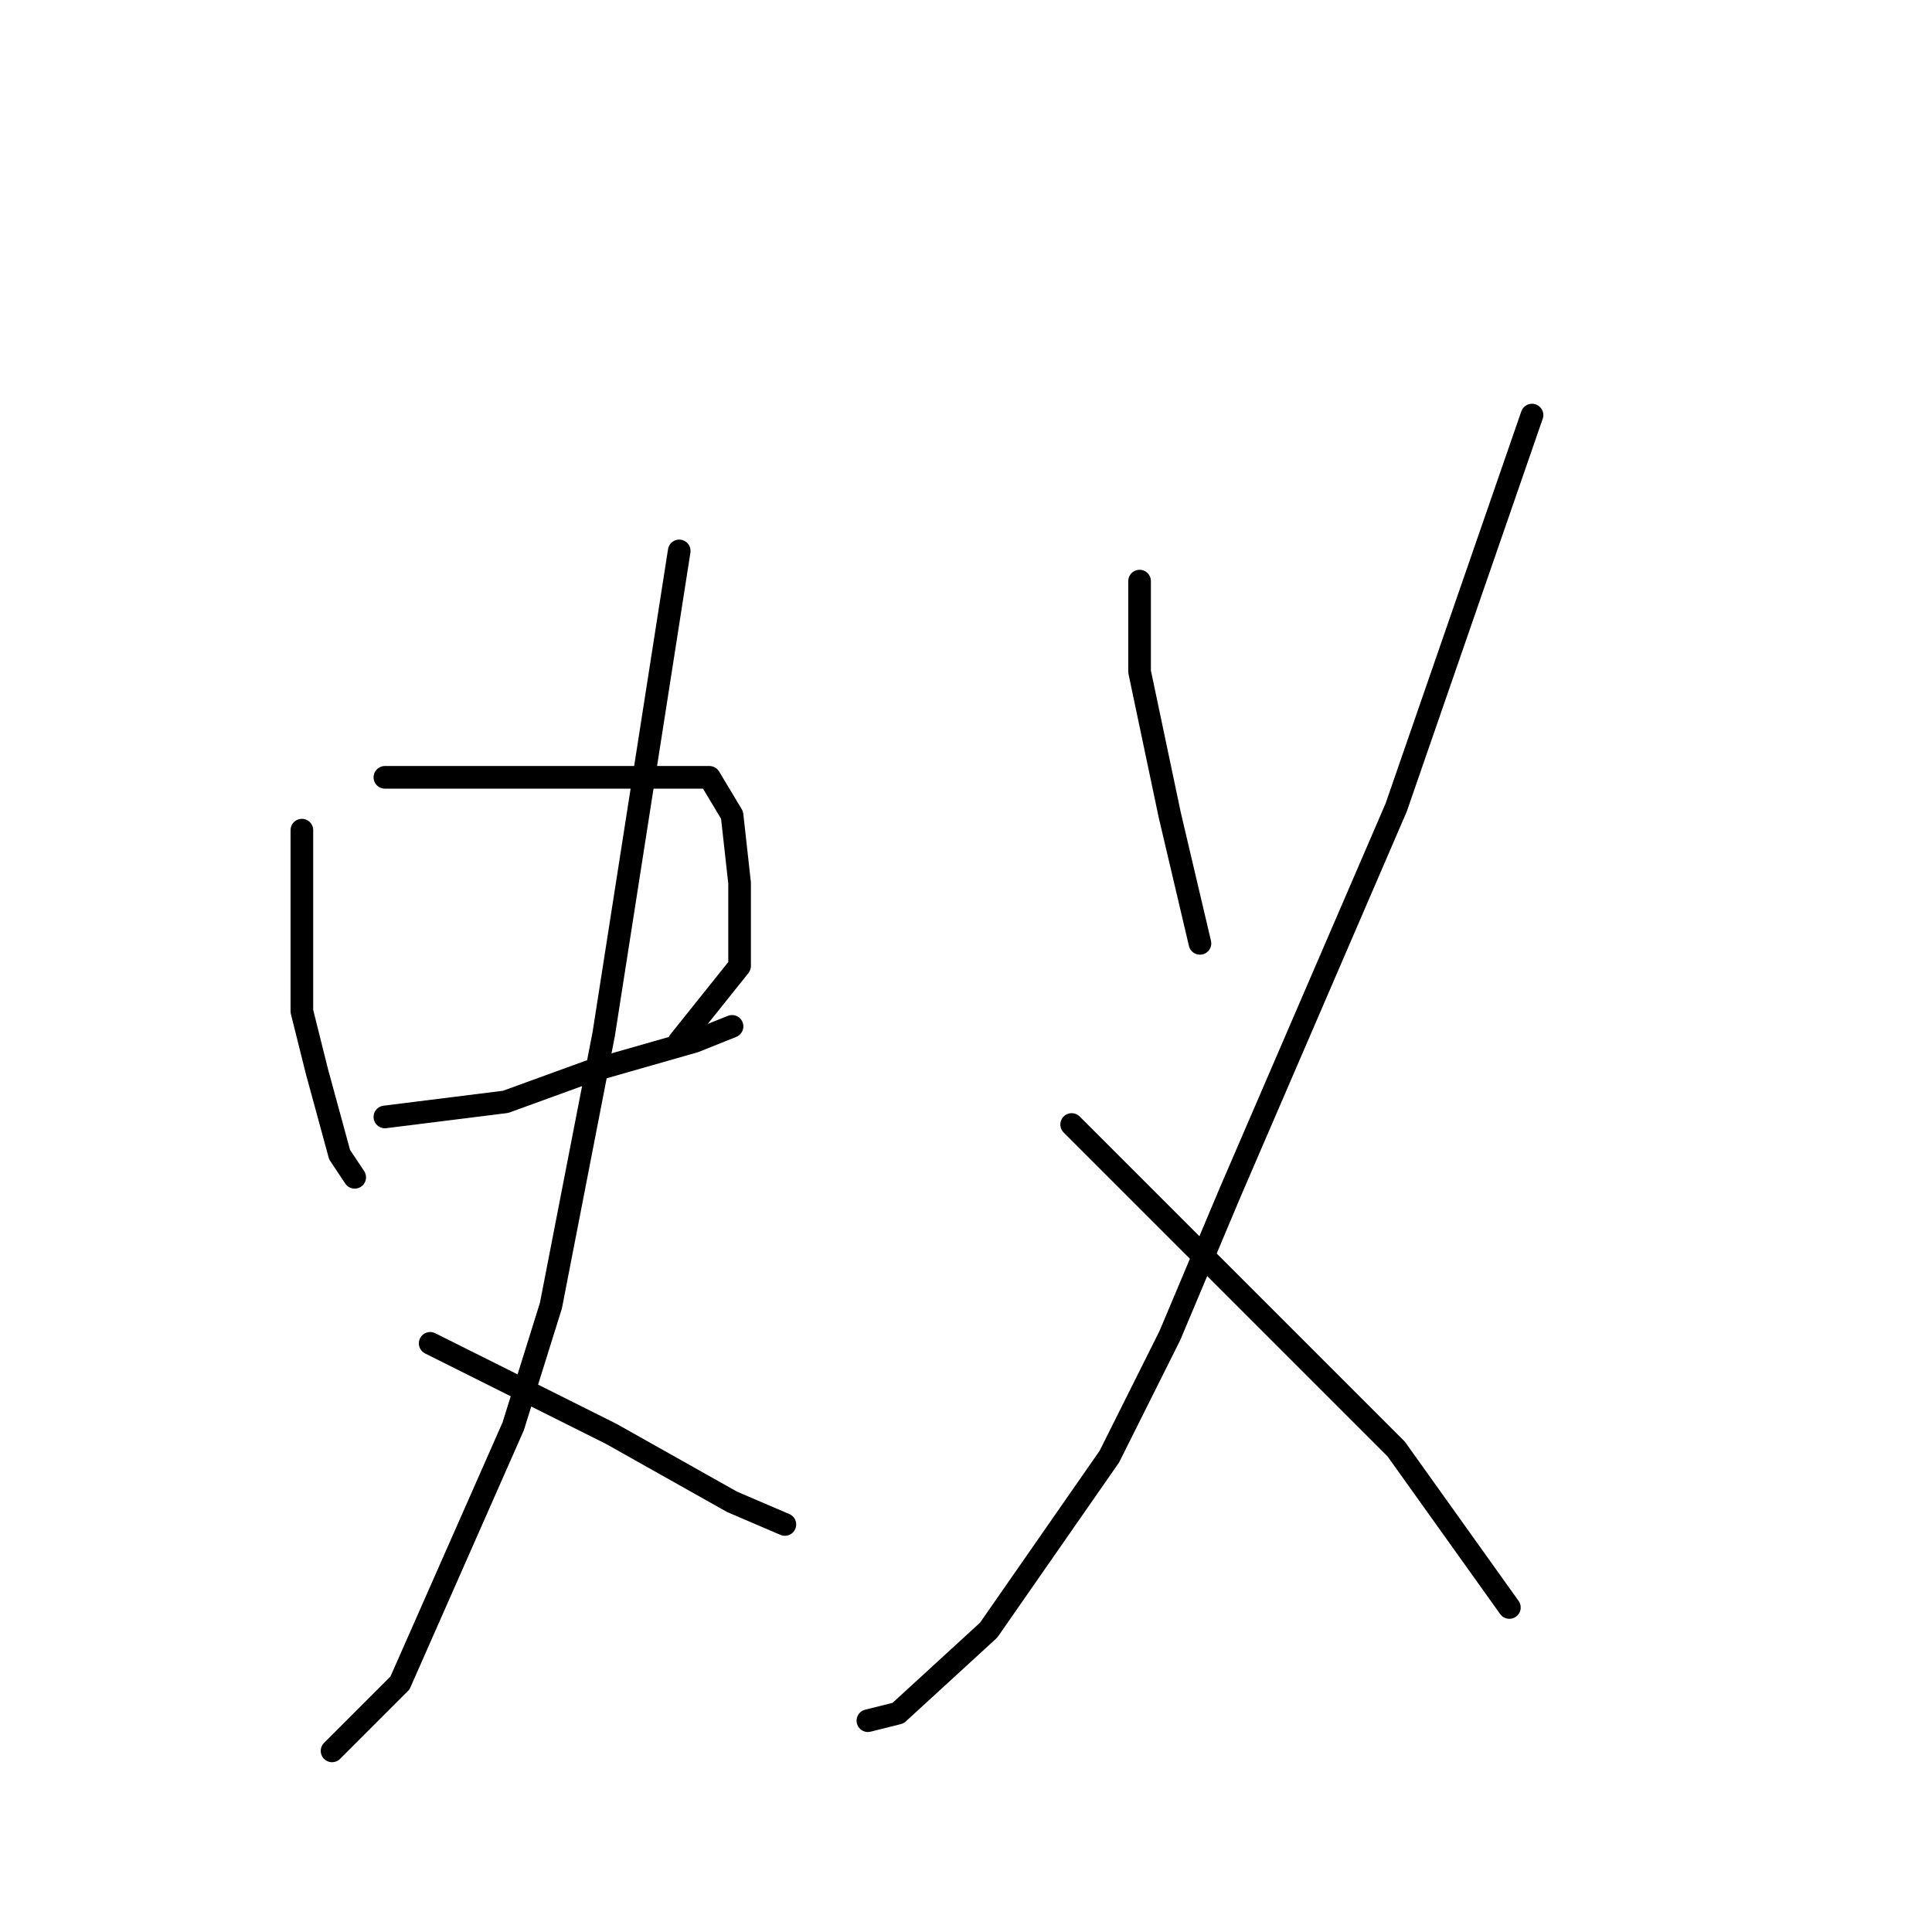 <?xml version="1.0" standalone="no"?>
    <svg width="256" height="256" xmlns="http://www.w3.org/2000/svg" version="1.1">
    <polyline stroke="black" stroke-width="3" stroke-linecap="round" fill="transparent" stroke-linejoin="round" points="40 110 40 122 40 134 42 142 45 153 47 156 47 156 " />
        <polyline stroke="black" stroke-width="3" stroke-linecap="round" fill="transparent" stroke-linejoin="round" points="51 103 63 103 75 103 87 103 94 103 97 108 98 117 98 128 90 138 90 138 " />
        <polyline stroke="black" stroke-width="3" stroke-linecap="round" fill="transparent" stroke-linejoin="round" points="51 148 59 147 67 146 78 142 92 138 97 136 97 136 " />
        <polyline stroke="black" stroke-width="3" stroke-linecap="round" fill="transparent" stroke-linejoin="round" points="90 73 85 105 80 137 73 173 68 189 53 223 44 232 44 232 " />
        <polyline stroke="black" stroke-width="3" stroke-linecap="round" fill="transparent" stroke-linejoin="round" points="57 178 69 184 81 190 97 199 104 202 104 202 " />
        <polyline stroke="black" stroke-width="3" stroke-linecap="round" fill="transparent" stroke-linejoin="round" points="151 77 151 83 151 89 155 108 159 125 159 125 " />
        <polyline stroke="black" stroke-width="3" stroke-linecap="round" fill="transparent" stroke-linejoin="round" points="203 55 194 81 185 107 163 158 155 177 147 193 131 216 119 227 115 228 115 228 " />
        <polyline stroke="black" stroke-width="3" stroke-linecap="round" fill="transparent" stroke-linejoin="round" points="142 149 149 156 156 163 185 192 200 213 200 213 " />
        </svg>